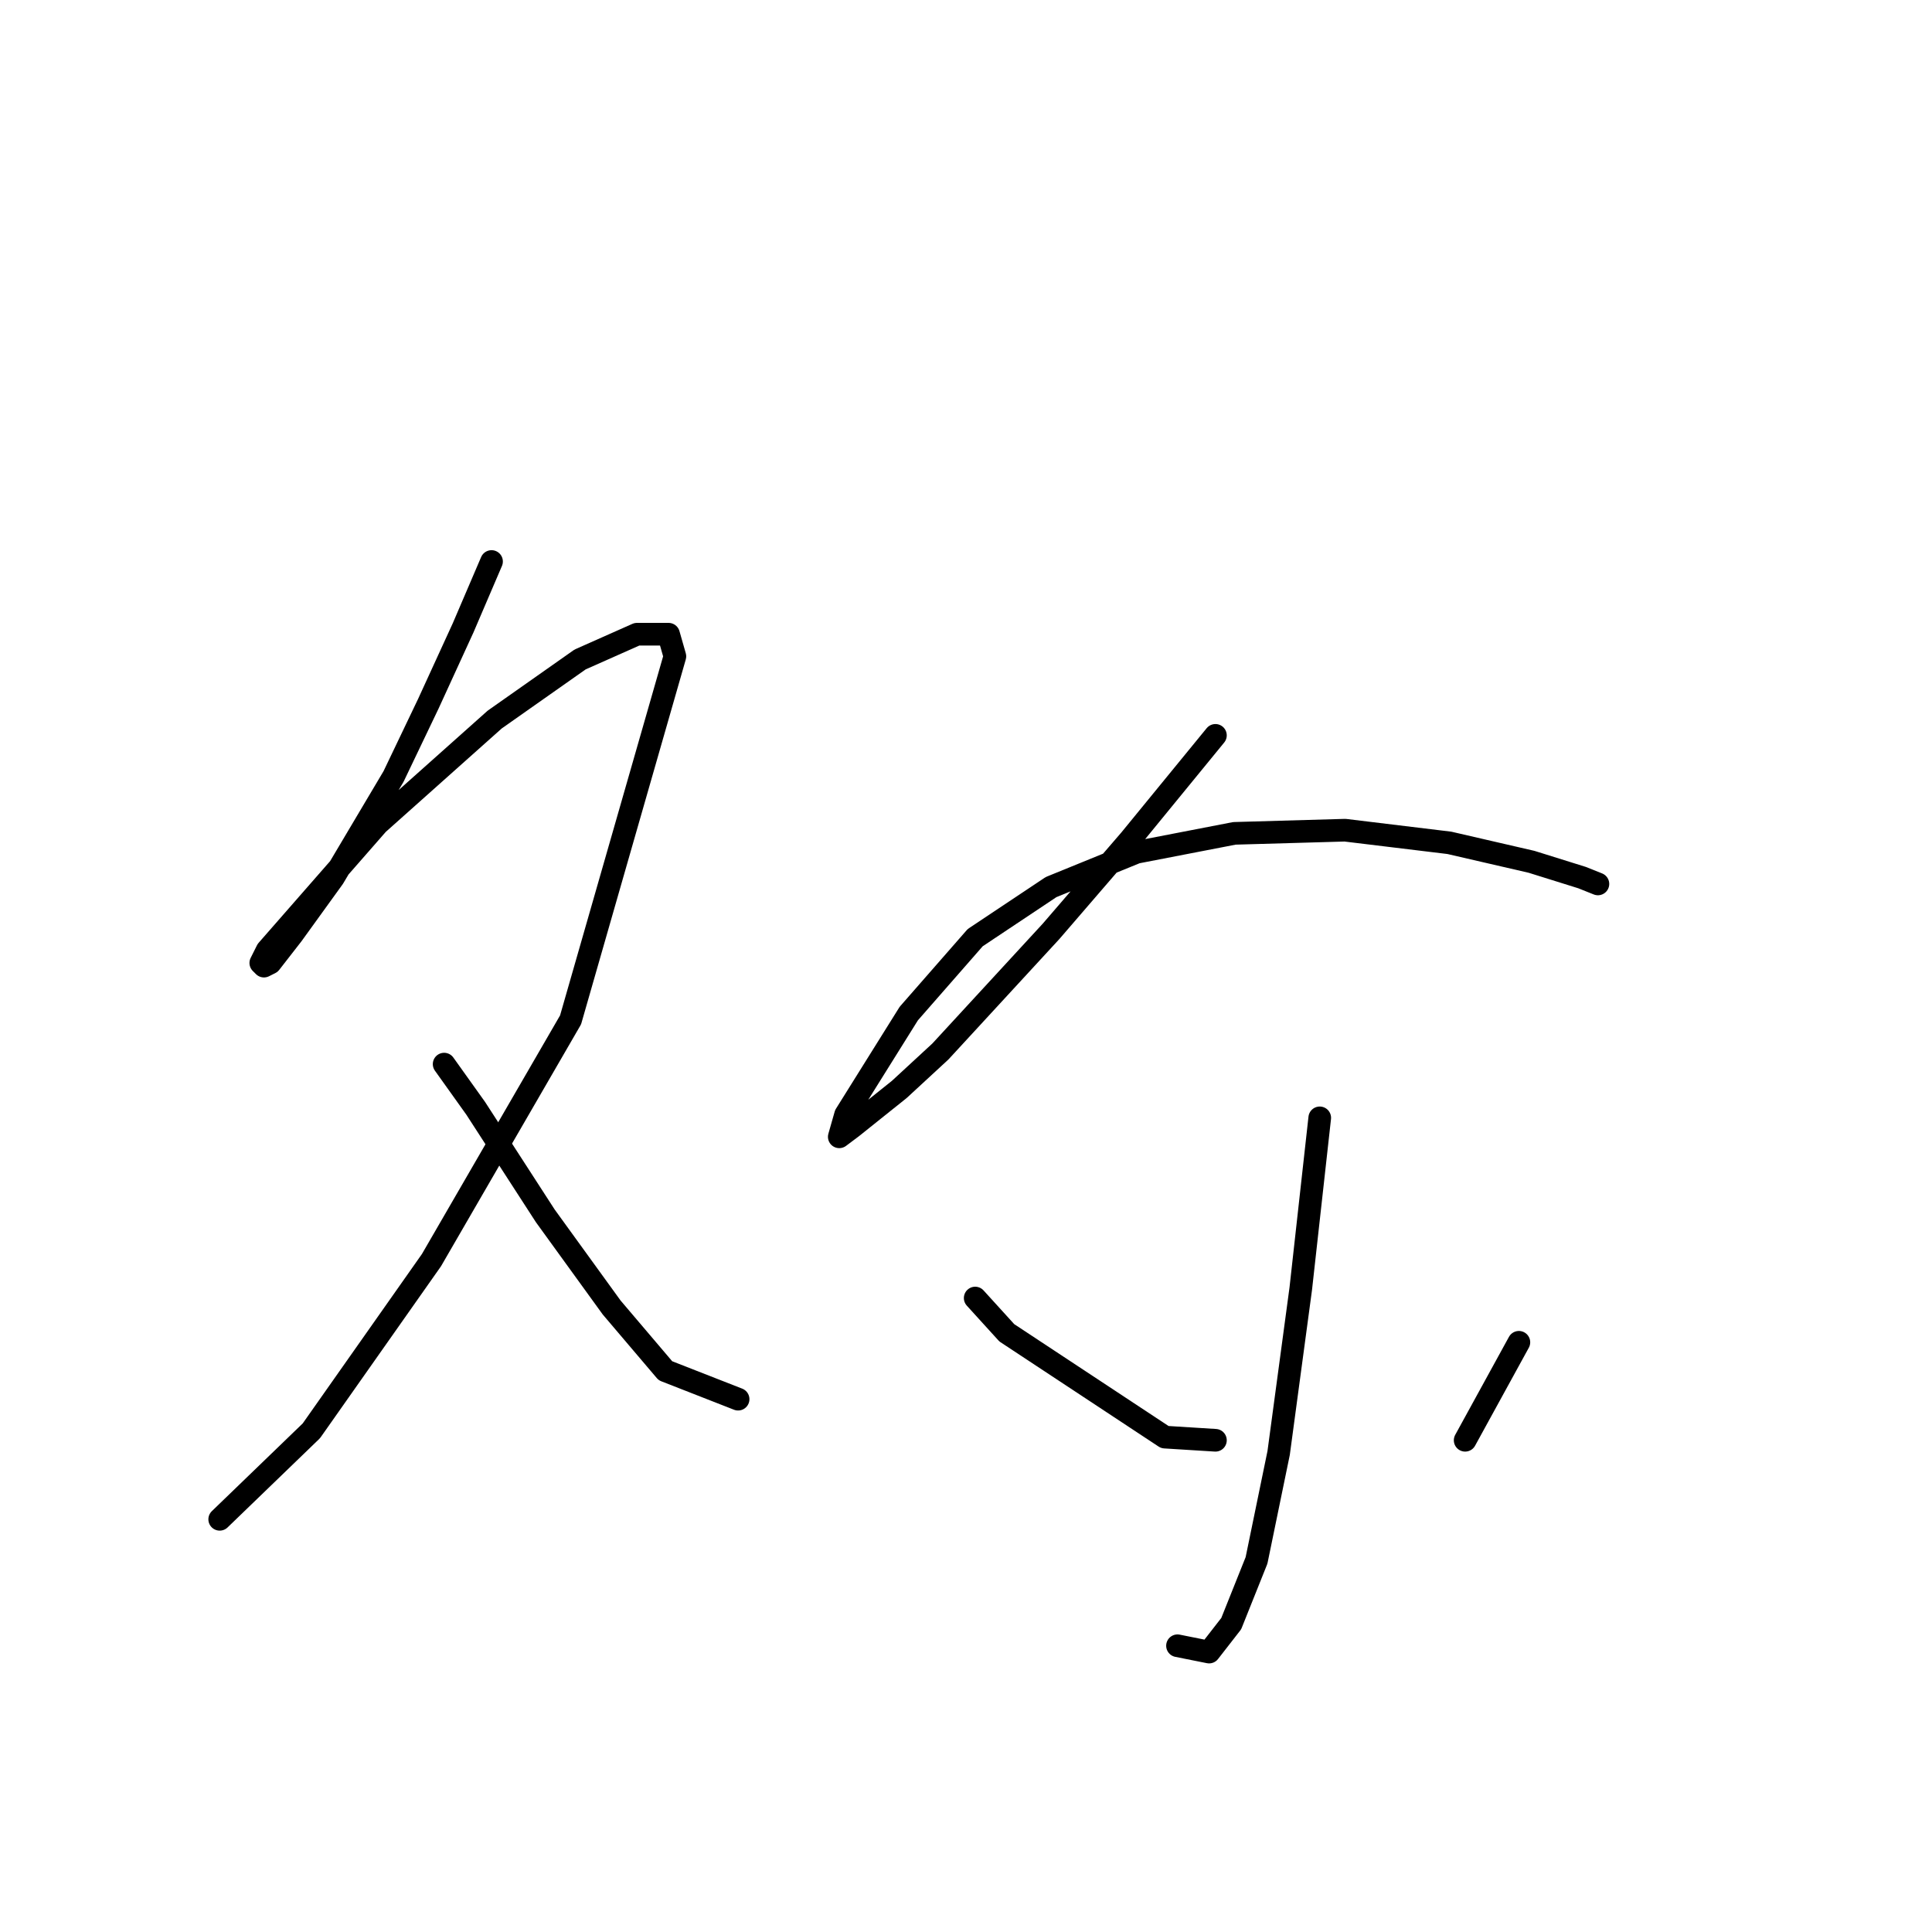 <?xml version="1.0" standalone="no"?>
    <svg width="256" height="256" xmlns="http://www.w3.org/2000/svg" version="1.1">
    <polyline stroke="black" stroke-width="3" stroke-linecap="round" fill="transparent" stroke-linejoin="round" points="65.132 74.402 61.363 83.198 56.755 93.251 52.148 102.885 44.19 116.288 38.744 123.827 35.812 127.597 34.975 128.016 34.556 127.597 35.394 125.922 50.054 109.167 65.551 95.345 76.86 87.387 84.4 84.036 88.588 84.036 89.426 86.968 75.604 135.137 57.174 166.97 41.258 189.588 29.111 201.316 29.111 201.316 " />
        <polyline stroke="black" stroke-width="3" stroke-linecap="round" fill="transparent" stroke-linejoin="round" points="58.85 141.001 63.038 146.865 67.646 153.985 72.253 161.106 81.049 173.252 88.17 181.63 97.803 185.399 97.803 185.399 " />
        <polyline stroke="black" stroke-width="3" stroke-linecap="round" fill="transparent" stroke-linejoin="round" points="161.051 97.439 149.741 111.262 139.27 123.409 124.61 139.325 119.165 144.351 112.882 149.378 111.207 150.634 112.044 147.702 120.421 134.299 129.217 124.246 139.27 117.545 150.579 112.937 163.564 110.424 178.224 110.005 192.046 111.681 202.936 114.194 209.638 116.288 211.732 117.126 211.732 117.126 " />
        <polyline stroke="black" stroke-width="3" stroke-linecap="round" fill="transparent" stroke-linejoin="round" points="174.873 148.121 172.36 170.739 169.428 192.52 166.496 206.761 163.145 215.138 160.213 218.908 156.024 218.07 156.024 218.07 " />
        <polyline stroke="black" stroke-width="3" stroke-linecap="round" fill="transparent" stroke-linejoin="round" points="129.217 171.996 133.406 176.603 154.349 190.426 161.051 190.844 161.051 190.844 " />
        <polyline stroke="black" stroke-width="3" stroke-linecap="round" fill="transparent" stroke-linejoin="round" points="201.261 177.86 194.14 190.844 194.14 190.844 " />
        </svg>